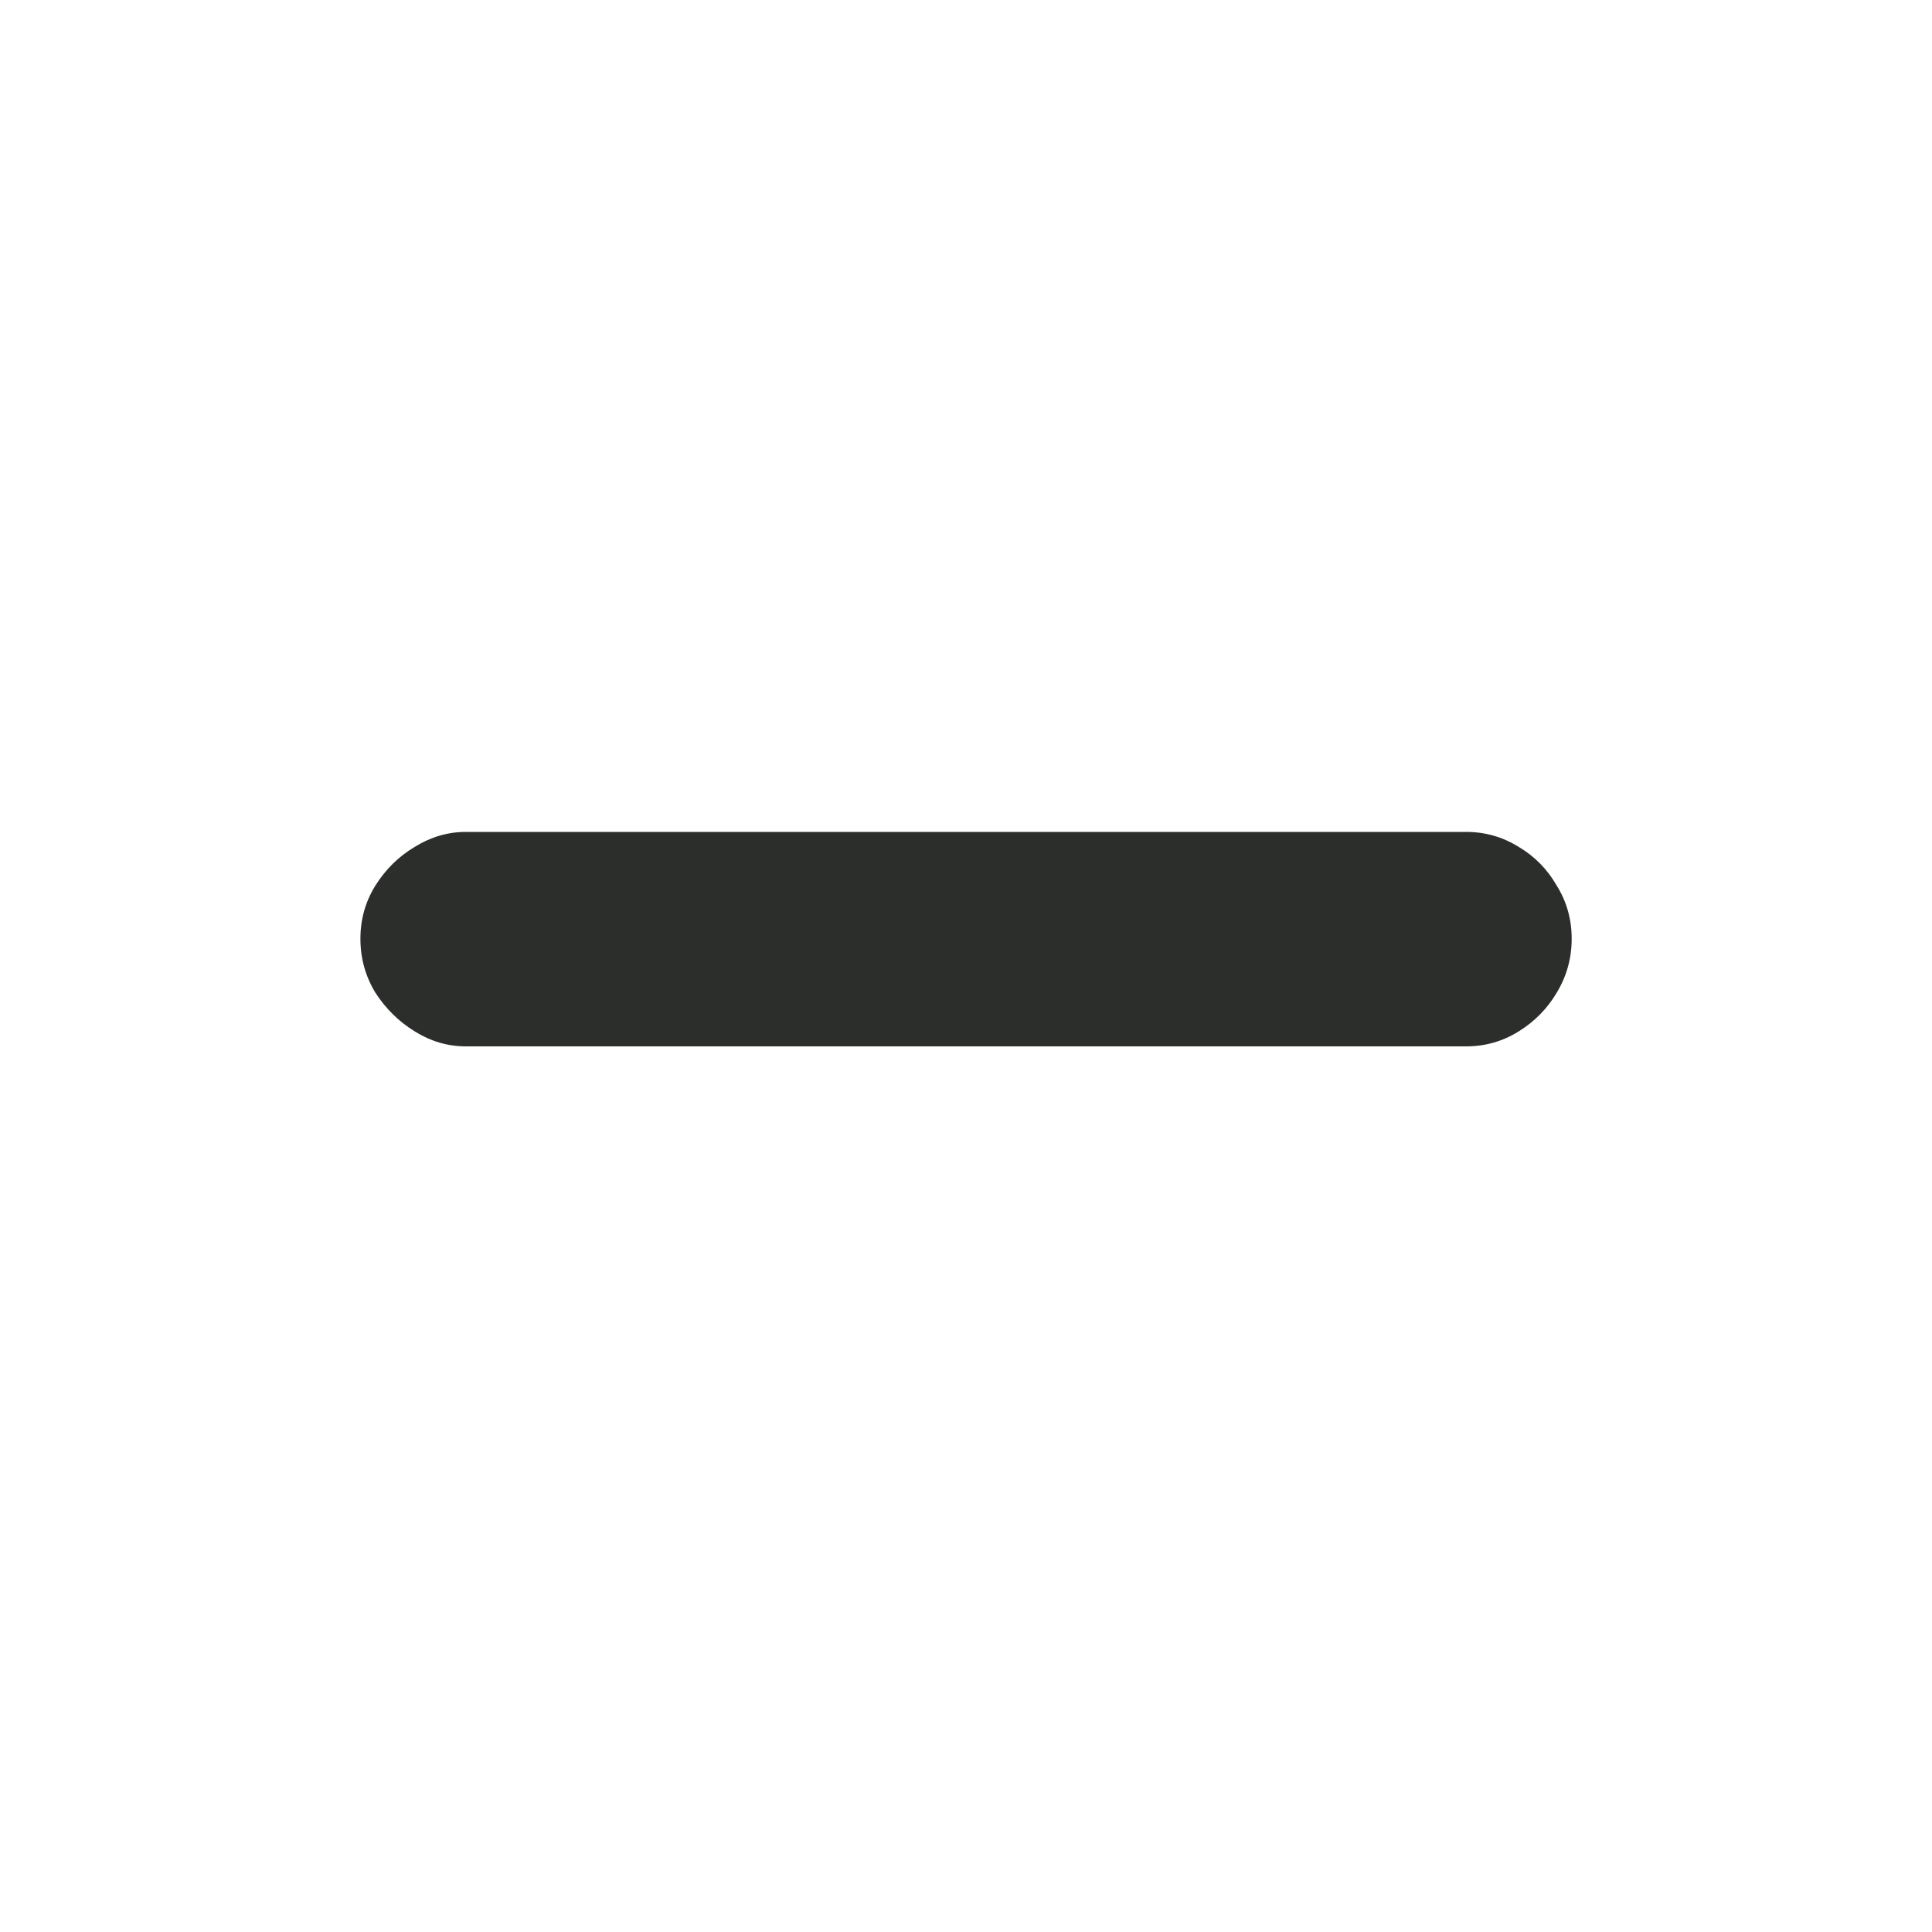 <svg fill="none" height="20" viewBox="0 0 20 20" width="20" xmlns="http://www.w3.org/2000/svg"><path d="m4.822 10.832c-.186 0-.361-.051-.527-.154-.166-.102-.303-.237-.41-.403-.103-.171-.154-.356-.154-.557 0-.2.051-.383.154-.549.107-.171.244-.305.41-.403.166-.103.342-.154.527-.154h10.356c.195 0 .376.051.542.154.166.098.298.232.396.403.103.166.154.349.154.549 0 .2-.051.386-.154.557-.098.166-.23.3-.396.403s-.347.154-.542.154z" fill="#2c2e2c"/></svg>